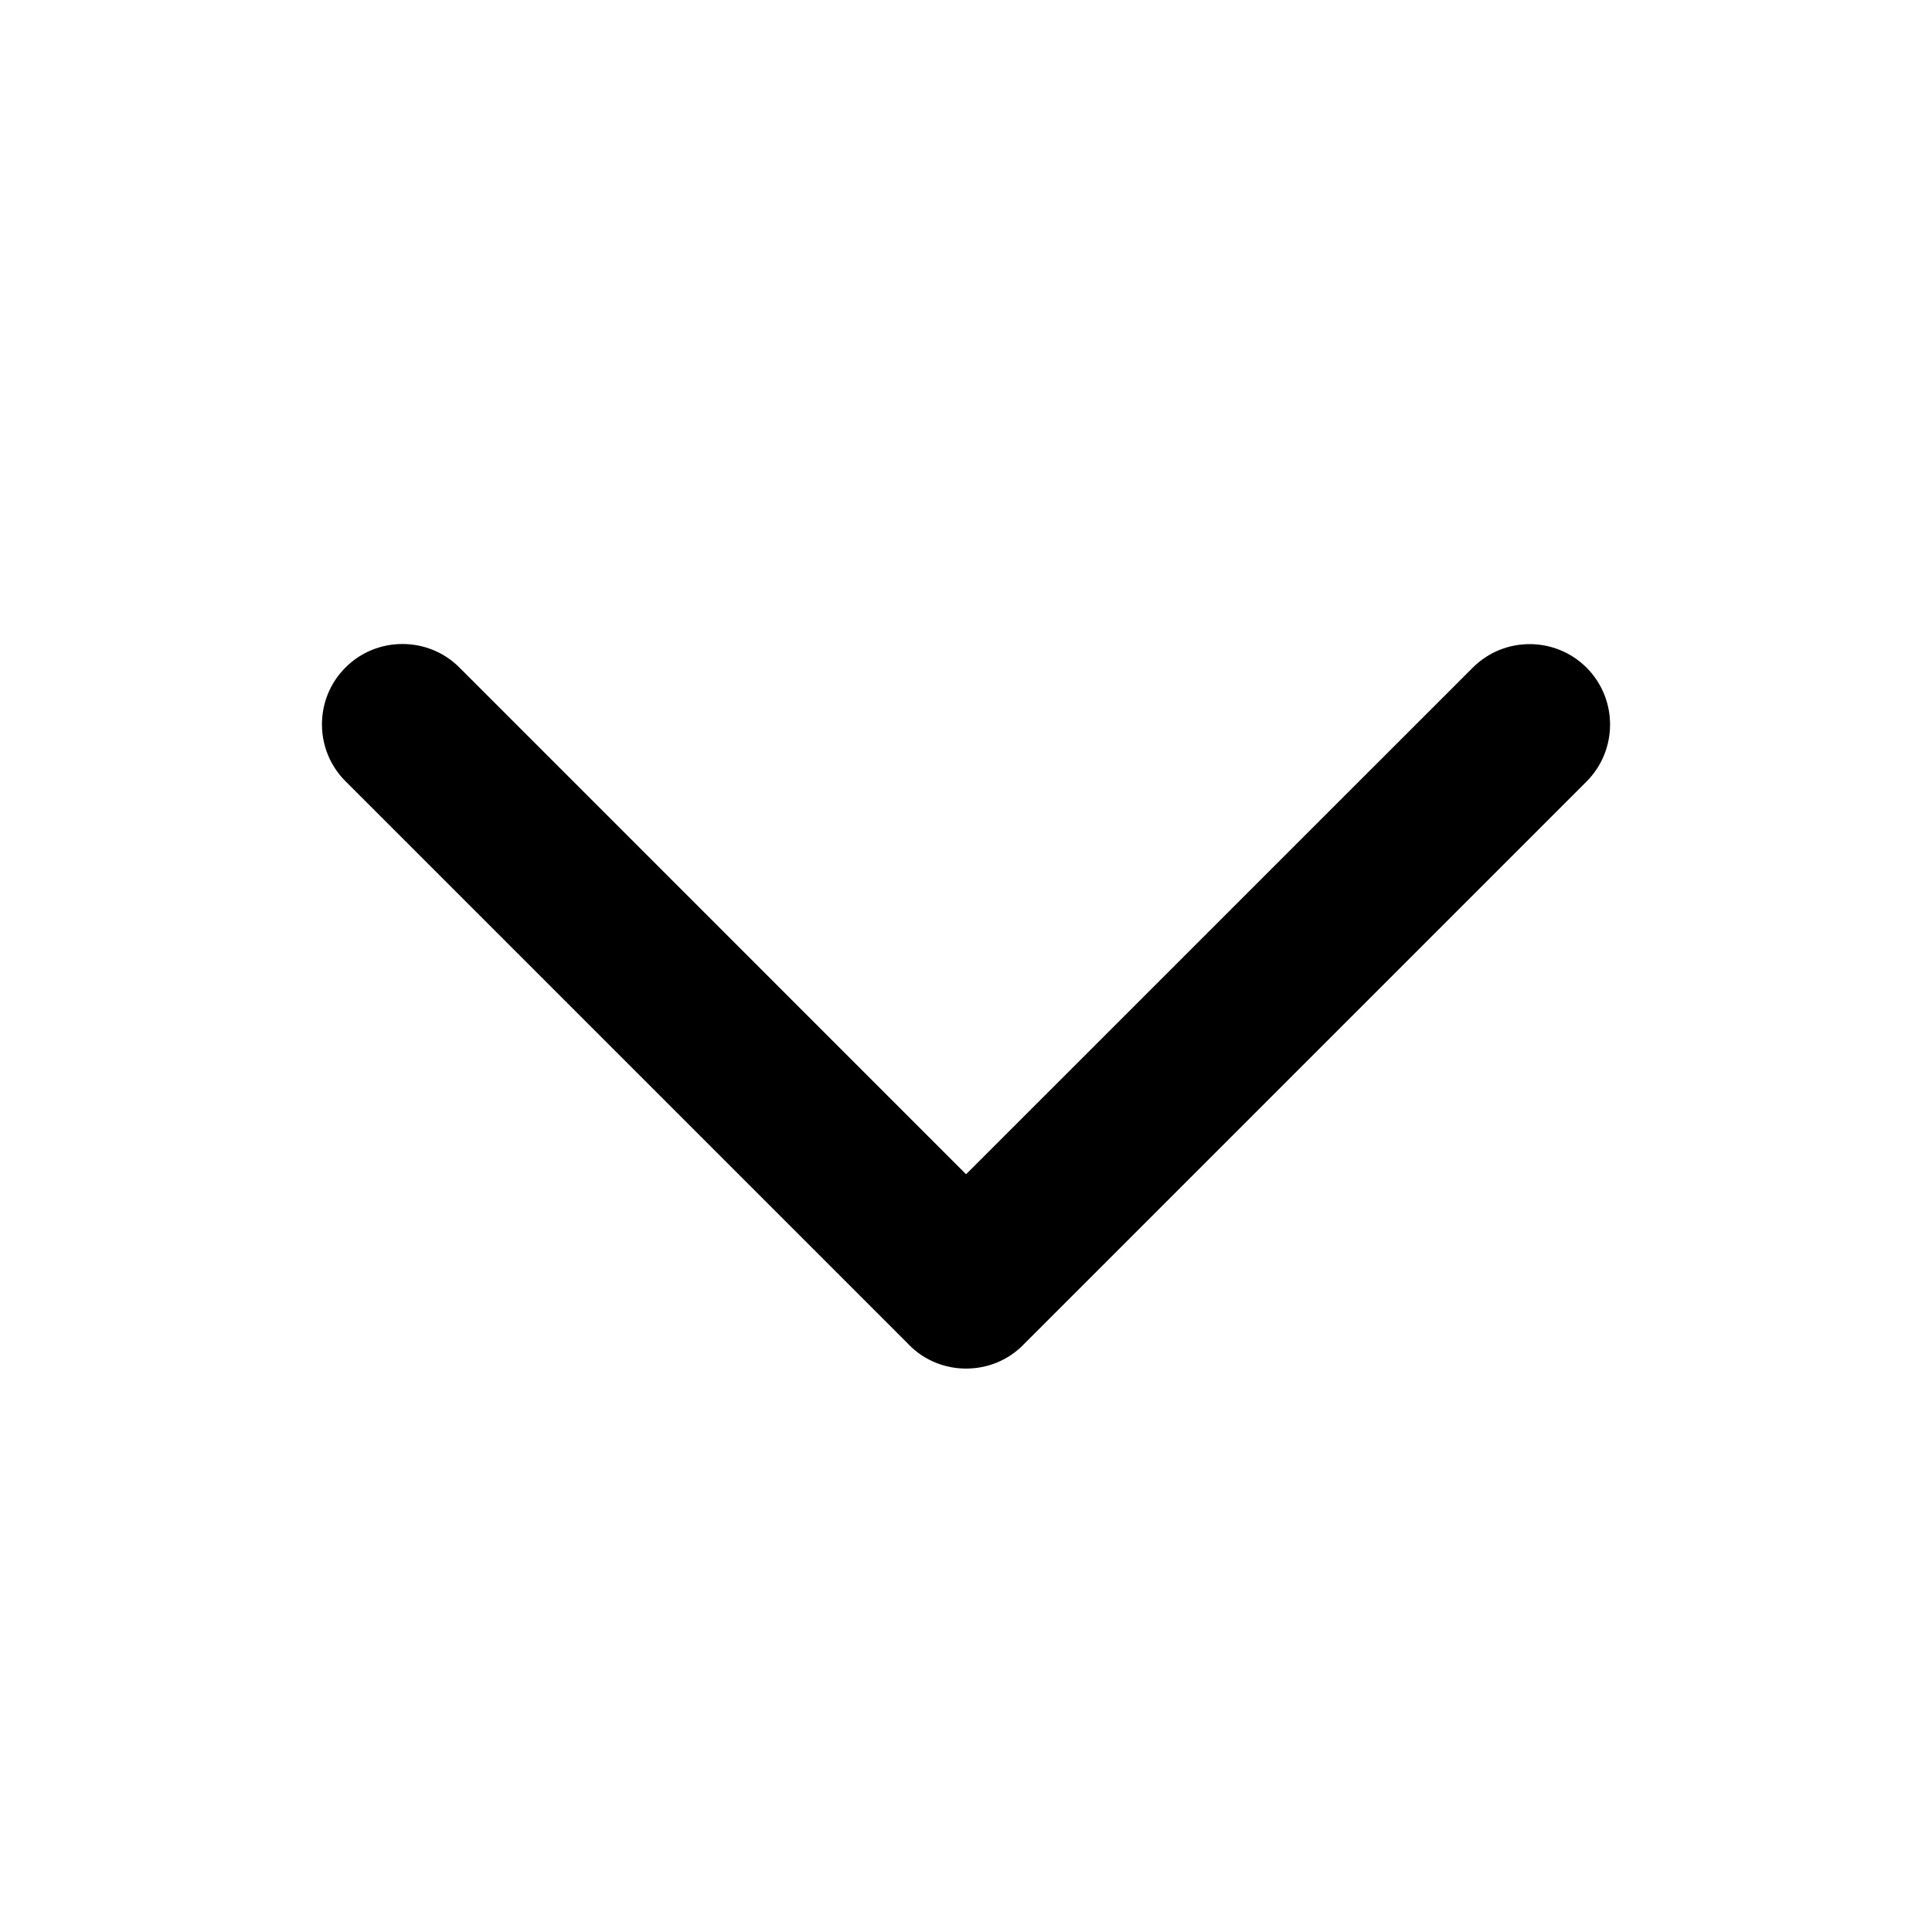<?xml version="1.0" encoding="UTF-8" standalone="no"?>
<svg width="24px" height="24px" viewBox="0 0 24 24" version="1.1" xmlns="http://www.w3.org/2000/svg" xmlns:xlink="http://www.w3.org/1999/xlink">
    <!-- Generator: Sketch 42 (36781) - http://www.bohemiancoding.com/sketch -->
    <title>chevron-down</title>
    <desc>Created with Sketch.</desc>
    <defs></defs>
    <g id="Global" stroke="none" stroke-width="1" fill="none" fill-rule="evenodd">
        <g id="chevron-down" fill="currentColor">
            <g id="expand">
                <path d="M4.292,8.292 C3.902,8.679 3.902,9.317 4.292,9.705 L11.289,16.702 C11.29,16.705 11.291,16.706 11.294,16.708 C11.488,16.904 11.745,17.001 12.001,17.001 C12.259,17.001 12.515,16.904 12.71,16.708 C12.712,16.706 12.712,16.704 12.715,16.702 L19.709,9.708 C20.098,9.318 20.098,8.683 19.709,8.294 C19.319,7.904 18.684,7.904 18.295,8.294 L12.001,14.587 L5.707,8.292 C5.512,8.097 5.256,8 4.999,8 C4.743,8 4.486,8.097 4.292,8.292 Z"></path>
            </g>
        </g>
    </g>
</svg>